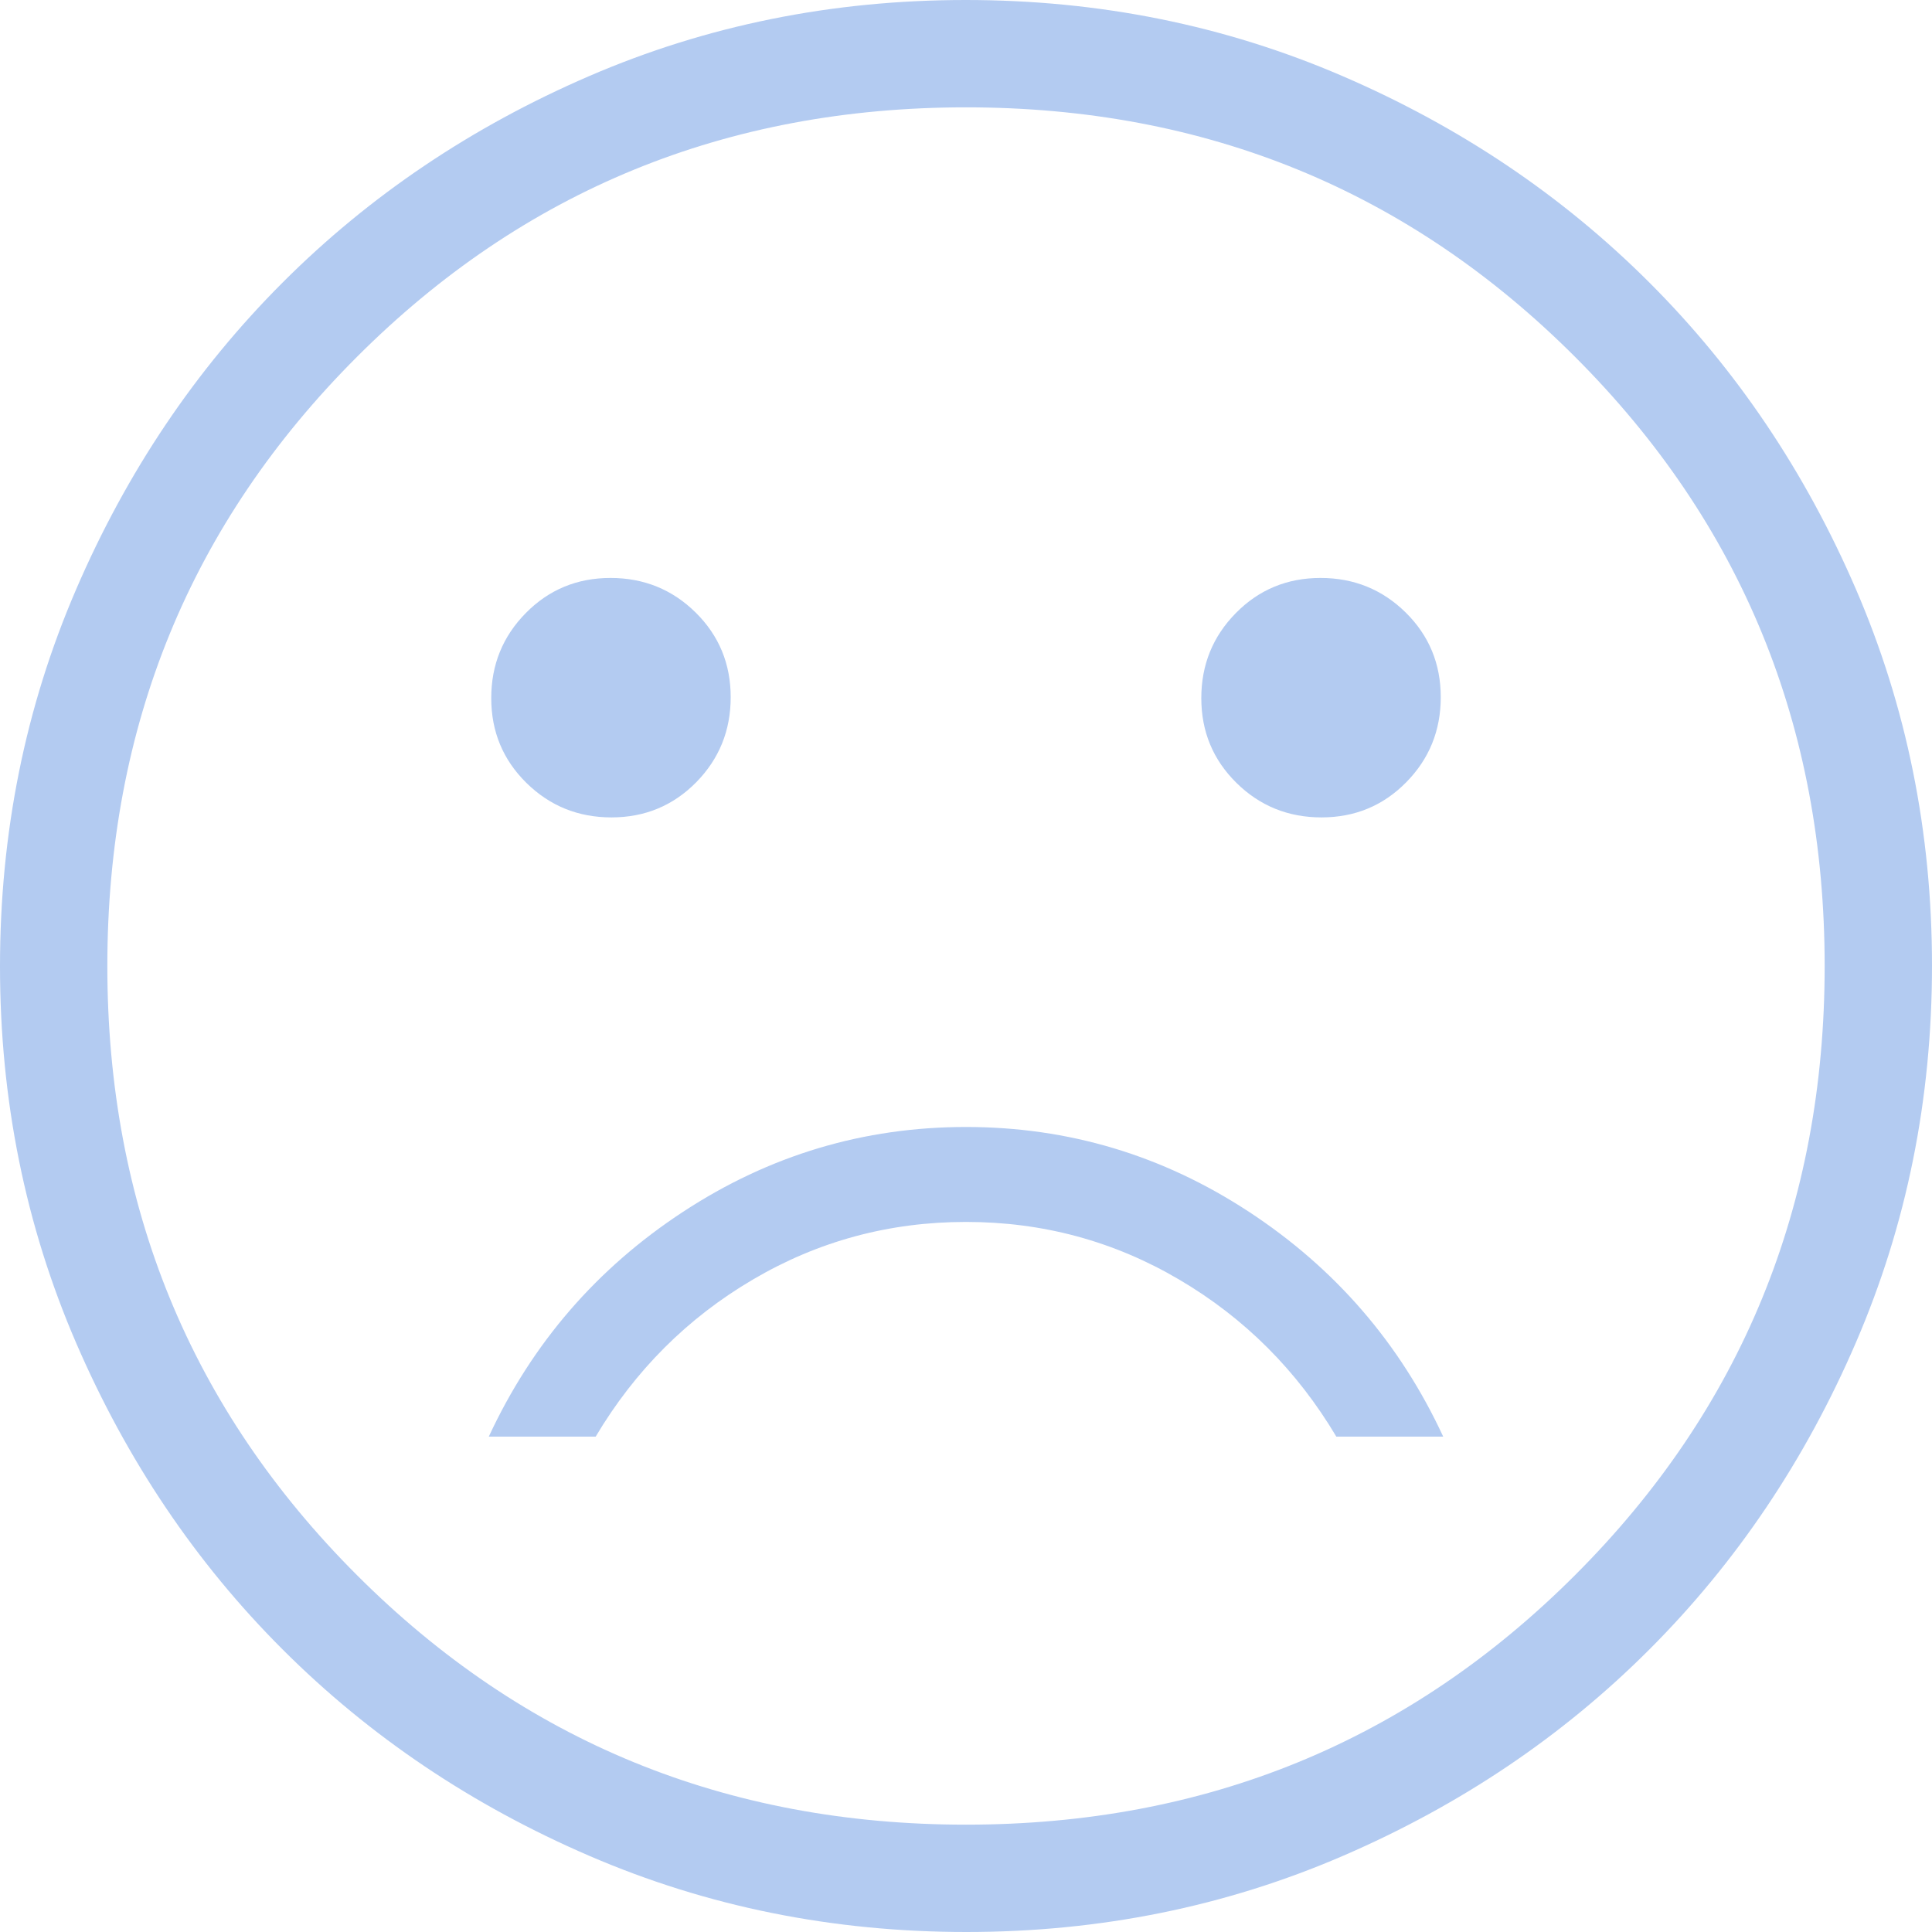 <svg width="34" height="34" viewBox="0 0 34 34" fill="none" xmlns="http://www.w3.org/2000/svg">
<path id="Vector" d="M23.256 14.385C23.844 14.385 24.341 14.179 24.746 13.768C25.152 13.356 25.355 12.857 25.355 12.269C25.355 11.682 25.149 11.185 24.738 10.779C24.326 10.374 23.827 10.171 23.239 10.171C22.652 10.171 22.155 10.377 21.75 10.788C21.344 11.199 21.141 11.699 21.141 12.286C21.141 12.874 21.347 13.37 21.758 13.776C22.169 14.182 22.669 14.385 23.256 14.385ZM10.761 14.385C11.348 14.385 11.845 14.179 12.251 13.768C12.656 13.356 12.859 12.857 12.859 12.269C12.859 11.682 12.653 11.185 12.242 10.779C11.831 10.374 11.331 10.171 10.744 10.171C10.156 10.171 9.659 10.377 9.254 10.788C8.848 11.199 8.645 11.699 8.645 12.286C8.645 12.874 8.851 13.37 9.262 13.776C9.674 14.182 10.173 14.385 10.761 14.385ZM17 19.833C15.198 19.833 13.539 20.33 12.022 21.325C10.505 22.319 9.365 23.638 8.602 25.282H10.483C11.176 24.117 12.097 23.196 13.246 22.52C14.395 21.843 15.646 21.504 17 21.504C18.354 21.504 19.605 21.843 20.754 22.52C21.903 23.196 22.824 24.117 23.517 25.282H25.398C24.636 23.638 23.495 22.319 21.978 21.325C20.461 20.33 18.802 19.833 17 19.833ZM17.006 34C14.655 34 12.445 33.554 10.376 32.662C8.306 31.77 6.506 30.559 4.975 29.029C3.444 27.5 2.233 25.701 1.34 23.634C0.447 21.566 0 19.357 0 17.006C0 14.655 0.446 12.445 1.338 10.376C2.23 8.306 3.441 6.506 4.971 4.975C6.5 3.444 8.299 2.233 10.366 1.34C12.434 0.447 14.643 0 16.994 0C19.345 0 21.555 0.446 23.624 1.338C25.694 2.23 27.494 3.441 29.025 4.971C30.556 6.5 31.767 8.299 32.66 10.366C33.553 12.434 34 14.643 34 16.994C34 19.345 33.554 21.555 32.662 23.624C31.77 25.694 30.559 27.494 29.029 29.025C27.5 30.556 25.701 31.767 23.634 32.66C21.566 33.553 19.357 34 17.006 34ZM17 32.111C21.218 32.111 24.792 30.647 27.719 27.719C30.647 24.792 32.111 21.218 32.111 17C32.111 12.781 30.647 9.208 27.719 6.281C24.792 3.353 21.218 1.889 17 1.889C12.781 1.889 9.208 3.353 6.281 6.281C3.353 9.208 1.889 12.781 1.889 17C1.889 21.218 3.353 24.792 6.281 27.719C9.208 30.647 12.781 32.111 17 32.111Z" fill="#B3CBF1"/>
</svg>
